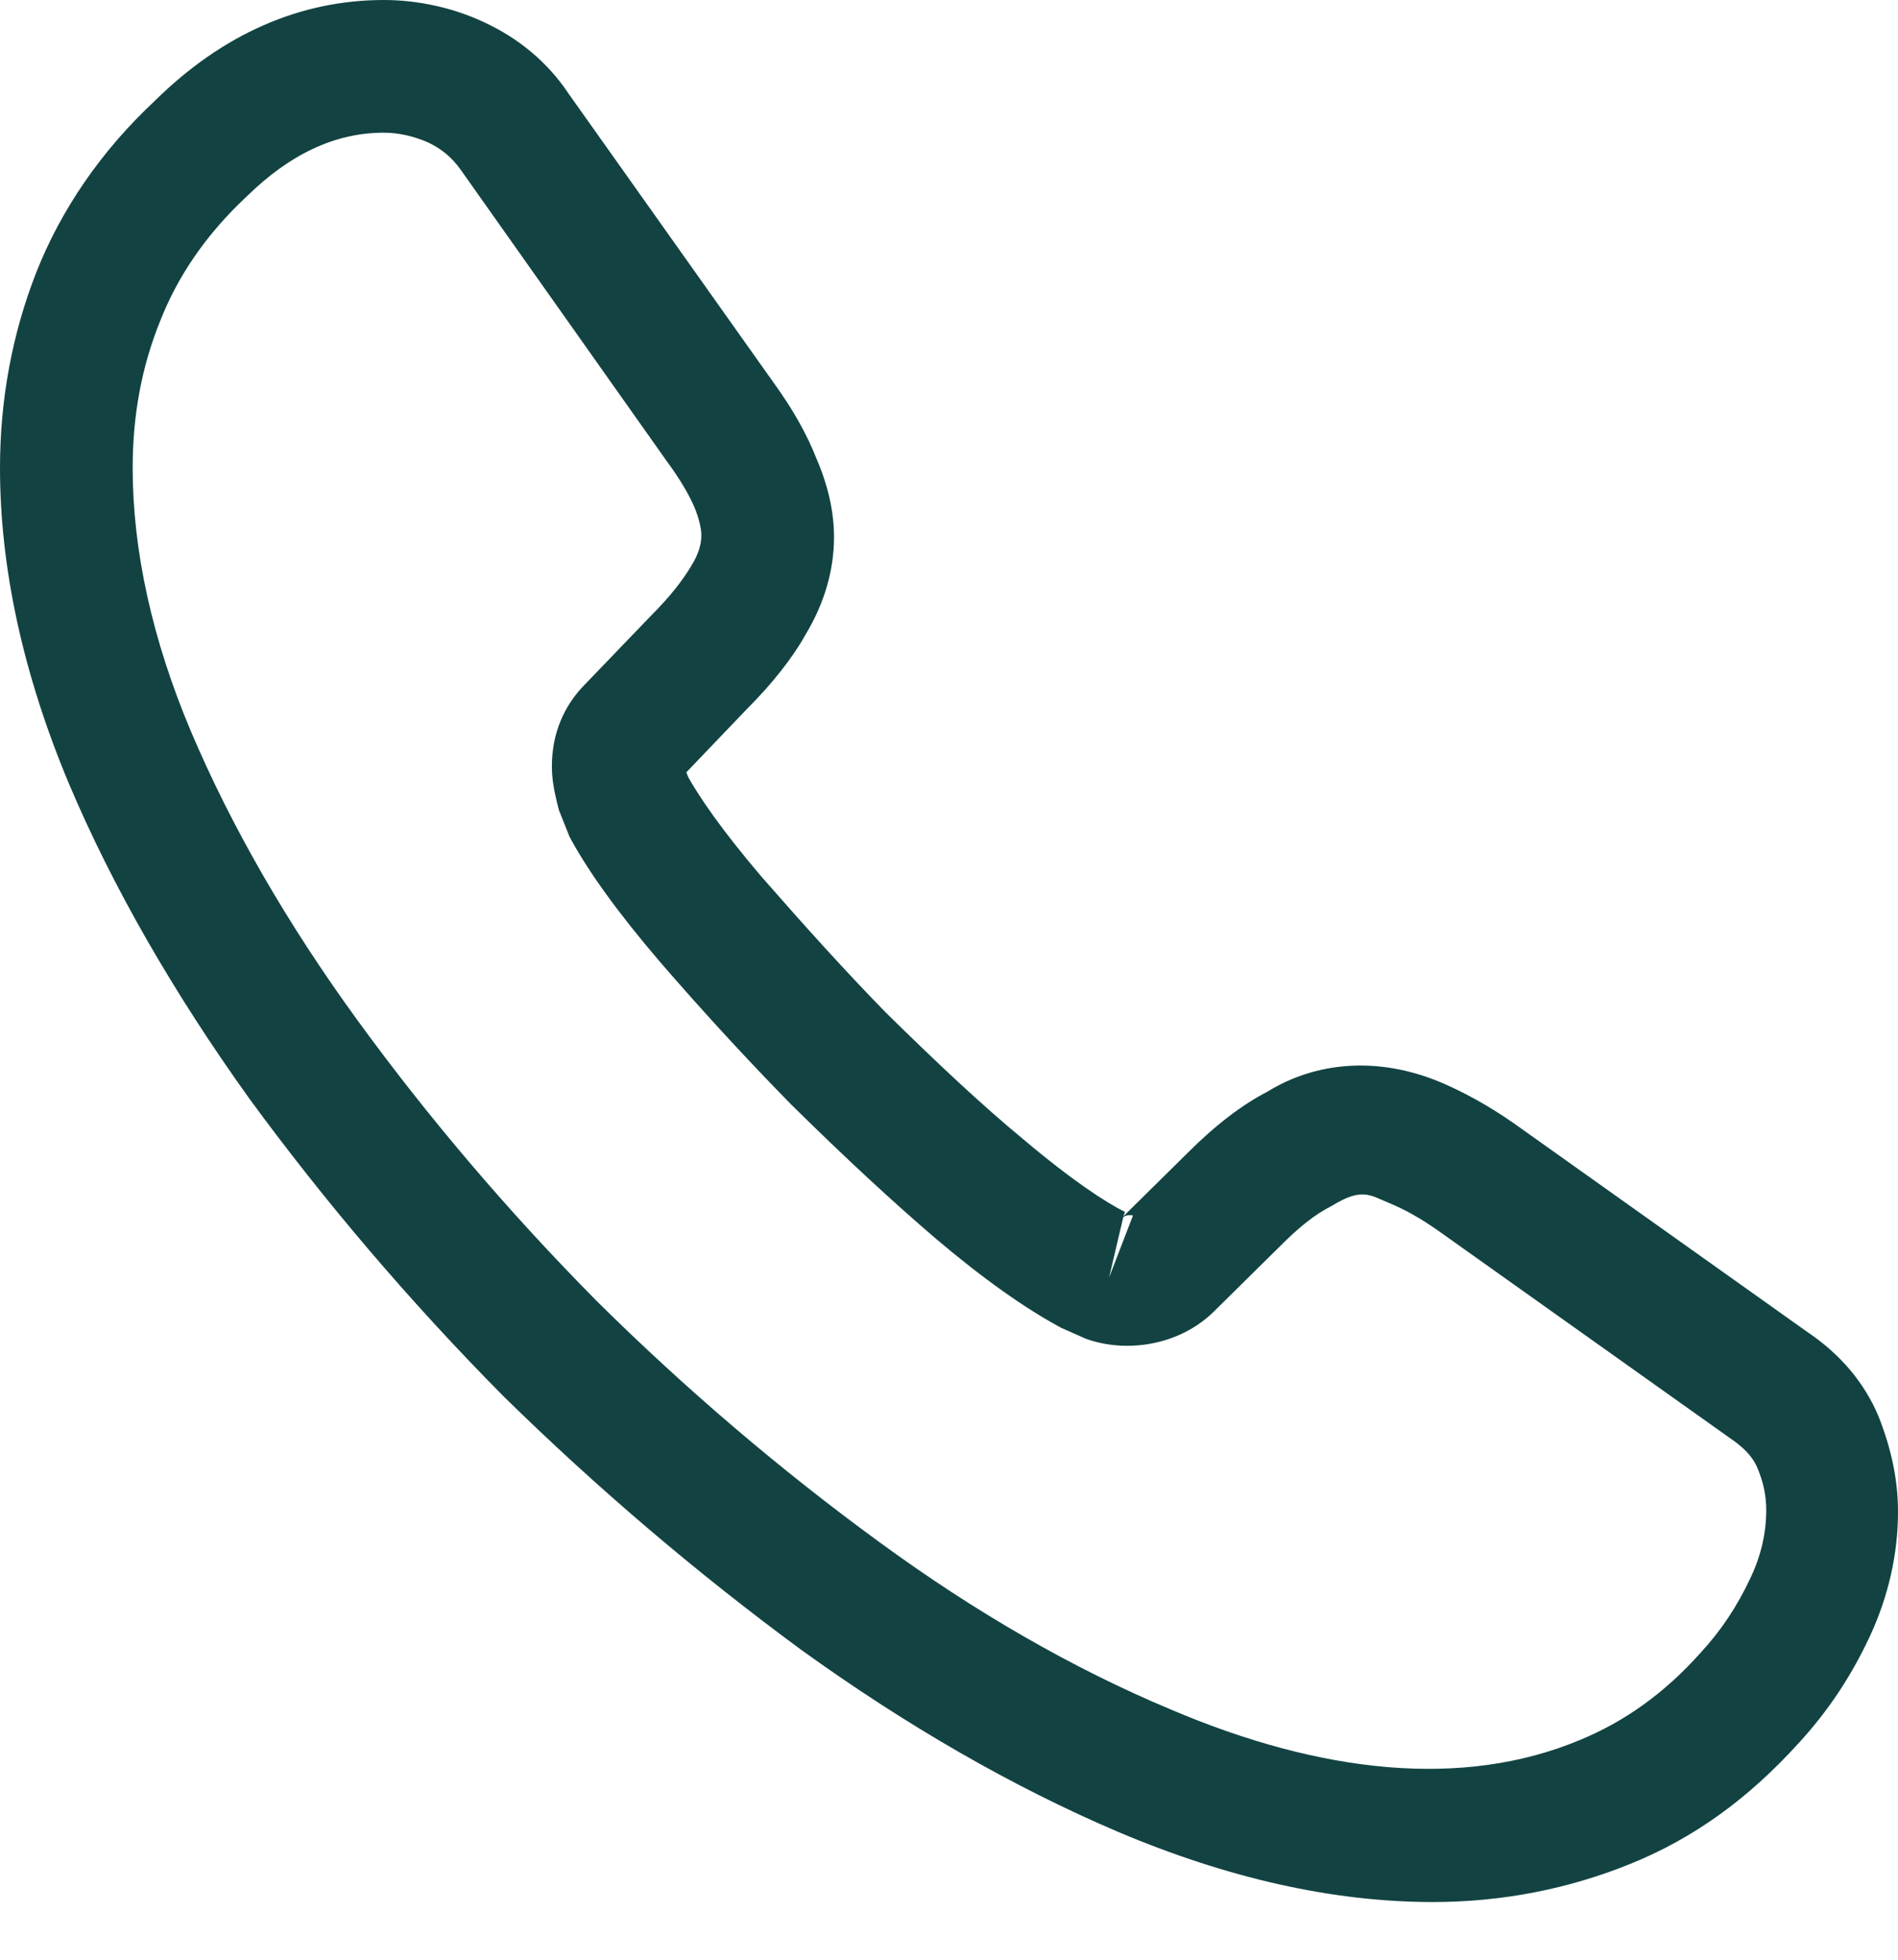 <svg width="31" height="32" viewBox="0 0 31 32" fill="none" xmlns="http://www.w3.org/2000/svg">
<path d="M23.402 31.058C21.769 31.058 20.05 30.668 18.273 29.917C16.54 29.18 14.792 28.169 13.088 26.941C11.398 25.698 9.765 24.312 8.219 22.795C6.688 21.249 5.301 19.617 4.074 17.941C2.831 16.208 1.835 14.474 1.127 12.799C0.376 11.008 0 9.274 0 7.642C0 6.515 0.202 5.446 0.592 4.449C0.997 3.424 1.647 2.47 2.528 1.647C3.64 0.549 4.911 0 6.269 0C6.833 0 7.411 0.13 7.902 0.361C8.465 0.621 8.942 1.011 9.288 1.531L12.64 6.255C12.943 6.674 13.174 7.078 13.333 7.483C13.521 7.916 13.622 8.349 13.622 8.768C13.622 9.317 13.463 9.852 13.16 10.357C12.943 10.747 12.611 11.166 12.192 11.585L11.21 12.611C11.224 12.654 11.239 12.683 11.253 12.712C11.426 13.015 11.773 13.535 12.438 14.316C13.145 15.124 13.81 15.861 14.474 16.54C15.327 17.378 16.035 18.042 16.699 18.591C17.522 19.285 18.057 19.631 18.375 19.79L18.346 19.863L19.4 18.823C19.848 18.375 20.282 18.042 20.7 17.826C21.495 17.335 22.506 17.248 23.517 17.667C23.893 17.826 24.297 18.042 24.731 18.346L29.527 21.755C30.061 22.116 30.451 22.578 30.682 23.127C30.899 23.676 31 24.182 31 24.687C31 25.381 30.841 26.074 30.538 26.724C30.234 27.374 29.859 27.938 29.382 28.458C28.559 29.368 27.663 30.018 26.623 30.437C25.626 30.841 24.543 31.058 23.402 31.058ZM6.269 2.167C5.475 2.167 4.738 2.514 4.03 3.207C3.366 3.828 2.904 4.507 2.615 5.244C2.311 5.995 2.167 6.789 2.167 7.642C2.167 8.985 2.485 10.444 3.12 11.946C3.77 13.478 4.68 15.067 5.836 16.656C6.992 18.245 8.306 19.79 9.751 21.249C11.195 22.679 12.755 24.008 14.359 25.178C15.919 26.32 17.522 27.244 19.111 27.909C21.581 28.963 23.893 29.209 25.8 28.414C26.536 28.111 27.186 27.649 27.779 26.984C28.111 26.623 28.371 26.233 28.588 25.771C28.761 25.41 28.848 25.034 28.848 24.658C28.848 24.427 28.804 24.196 28.689 23.936C28.645 23.849 28.559 23.691 28.284 23.503L23.488 20.094C23.199 19.891 22.939 19.747 22.694 19.646C22.376 19.516 22.246 19.386 21.755 19.689C21.466 19.834 21.206 20.05 20.917 20.339L19.819 21.423C19.256 21.972 18.389 22.102 17.725 21.856L17.335 21.683C16.742 21.365 16.049 20.874 15.283 20.224C14.59 19.631 13.839 18.938 12.929 18.042C12.221 17.32 11.513 16.555 10.776 15.702C10.097 14.908 9.606 14.229 9.303 13.665L9.13 13.232C9.043 12.9 9.014 12.712 9.014 12.51C9.014 11.99 9.202 11.527 9.563 11.166L10.646 10.04C10.935 9.751 11.152 9.476 11.296 9.231C11.412 9.043 11.455 8.884 11.455 8.74C11.455 8.624 11.412 8.451 11.34 8.277C11.239 8.046 11.08 7.786 10.877 7.512L7.526 2.774C7.382 2.571 7.208 2.427 6.992 2.326C6.76 2.225 6.515 2.167 6.269 2.167ZM18.346 19.877L18.115 20.859L18.505 19.848C18.432 19.834 18.375 19.848 18.346 19.877Z" fill="#124342"/>
</svg>
